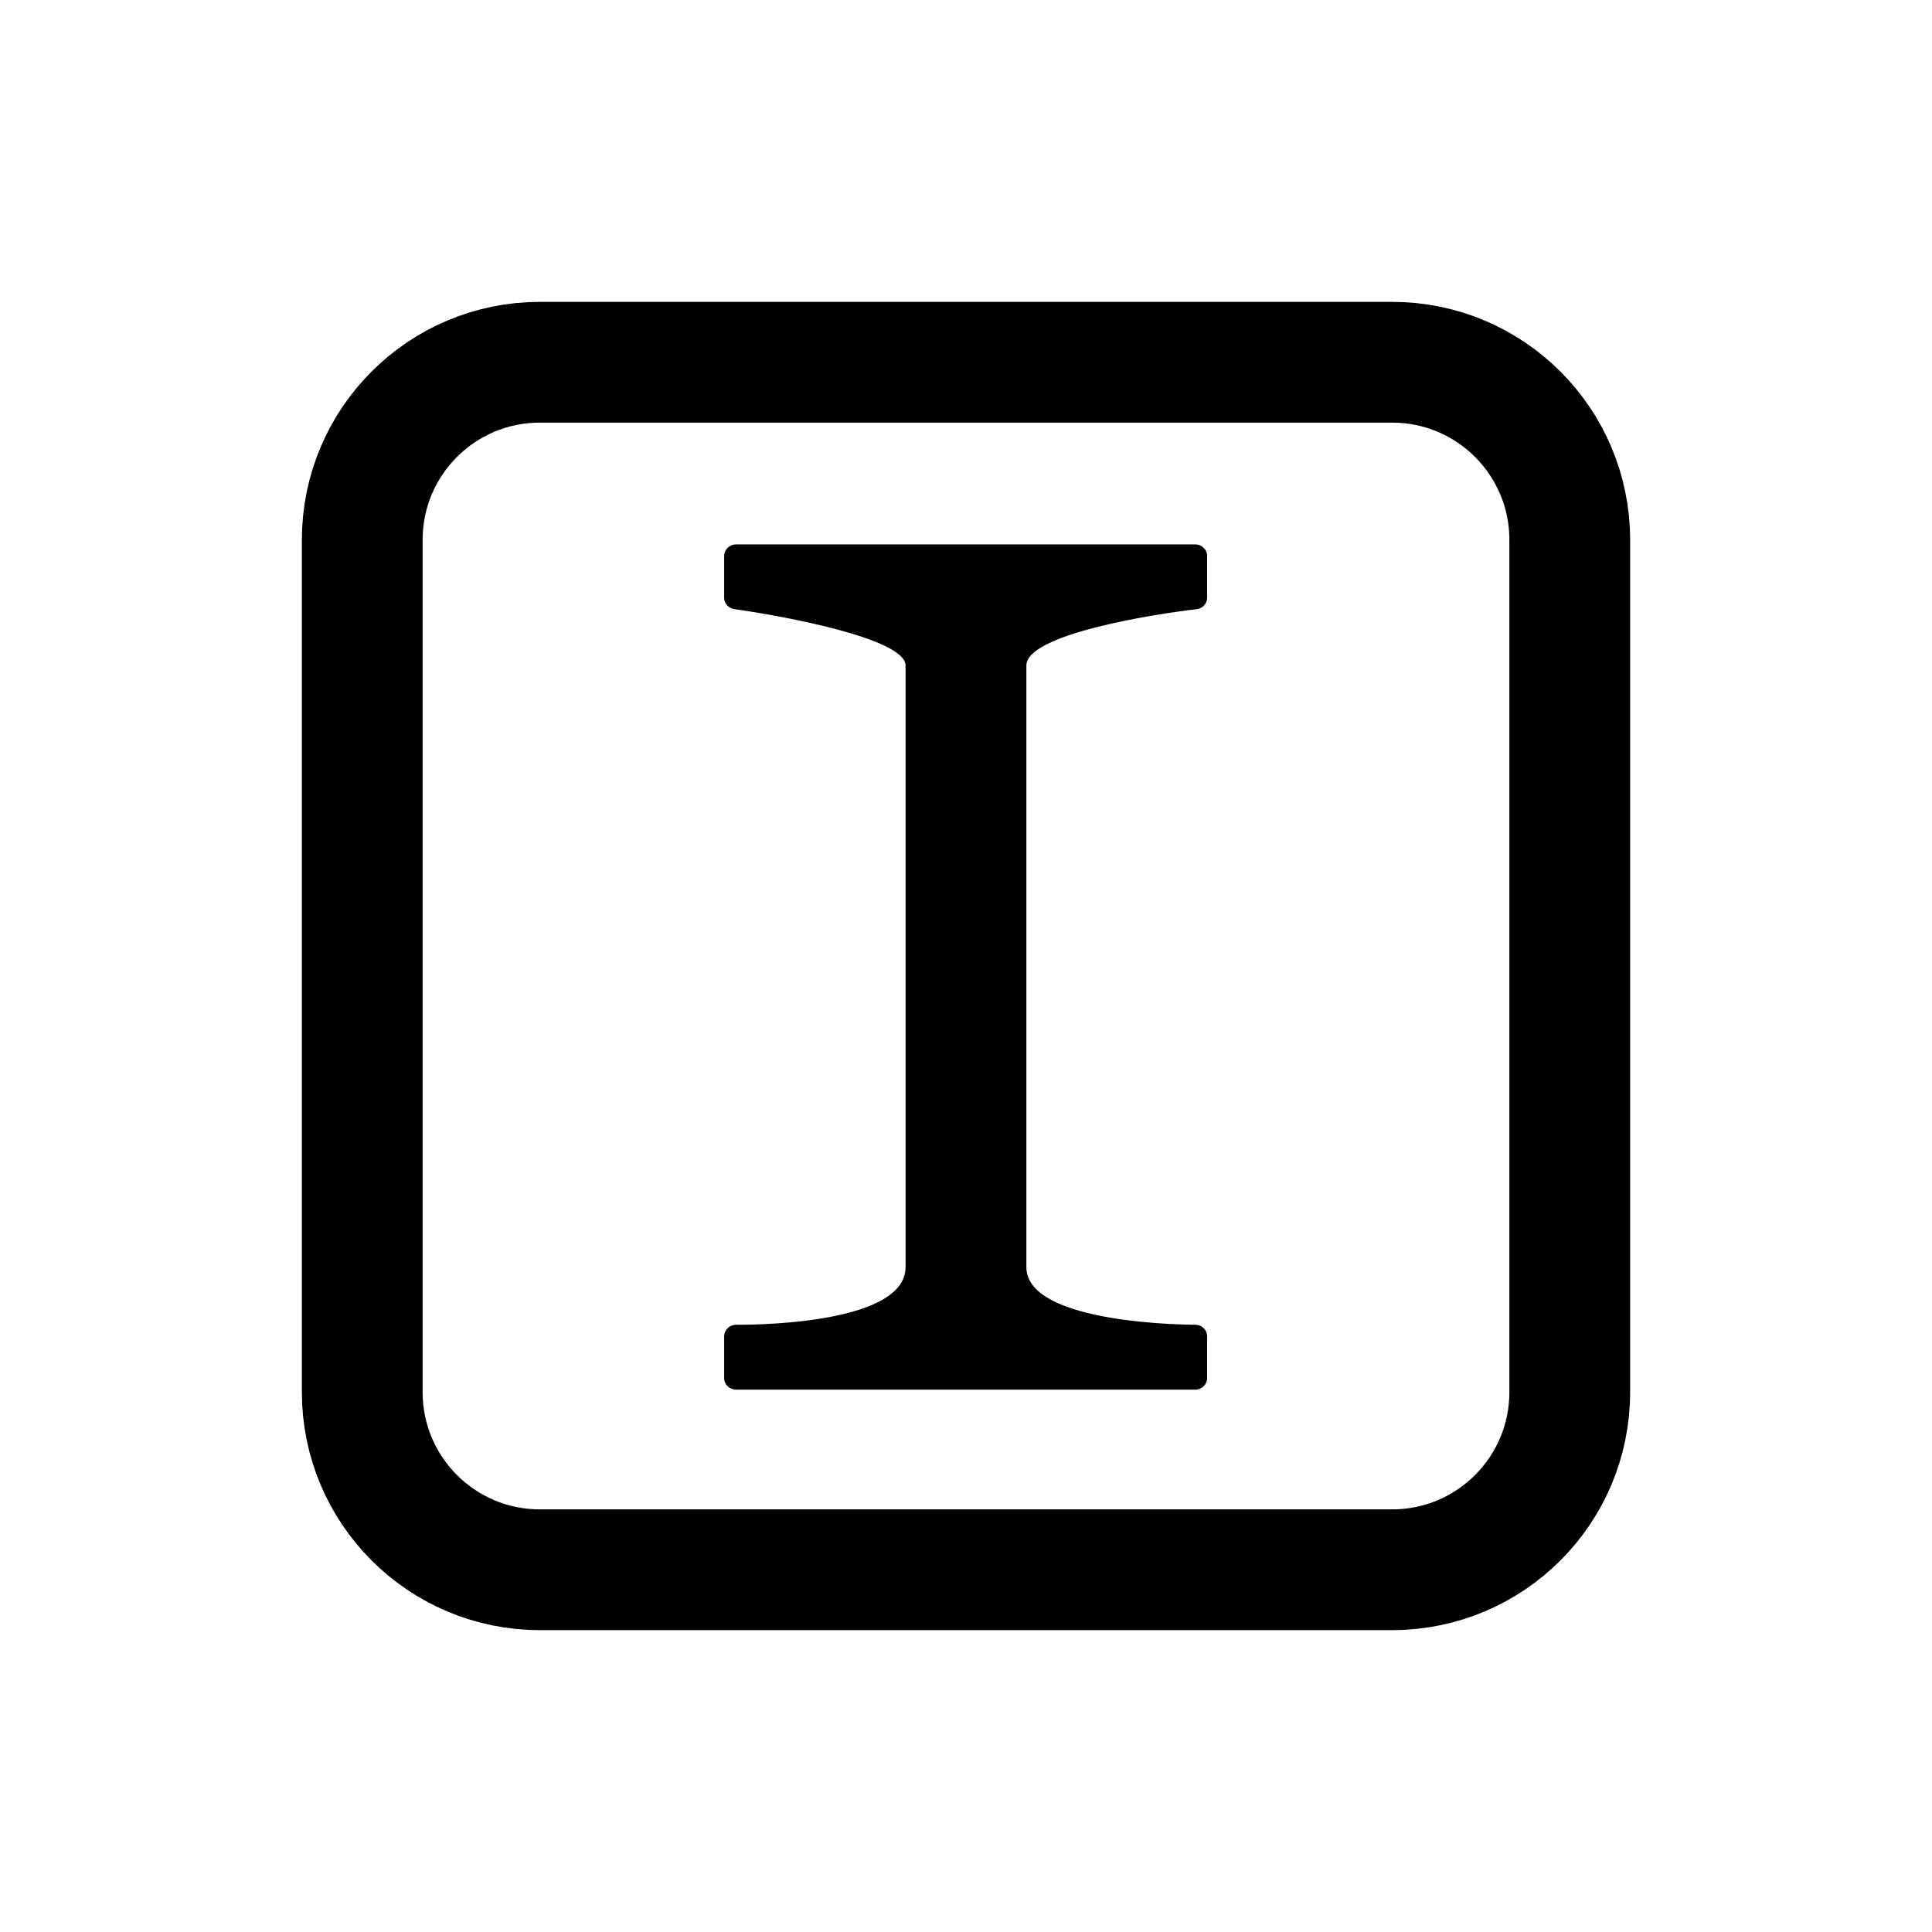 <?xml version="1.0" encoding="iso-8859-1"?>
<!-- Generator: Adobe Illustrator 19.1.1, SVG Export Plug-In . SVG Version: 6.00 Build 0)  -->
<svg version="1.1" id="Layer_1" xmlns="http://www.w3.org/2000/svg" xmlns:xlink="http://www.w3.org/1999/xlink" x="0px" y="0px"
	 viewBox="0 0 32 32" style="enable-background:new 0 0 32 32;" xml:space="preserve">
<path d="M19.994,9.9c0,0.097-0.075,0.179-0.175,0.19C19.134,10.169,17,10.501,17,11.023v9.965c0,0.962,2.781,0.953,2.801,0.954
	c0.108,0.002,0.193,0.087,0.193,0.192v0.691c0,0.106-0.088,0.192-0.198,0.192h-7.604c-0.109,0-0.198-0.086-0.198-0.192v-0.691
	c0-0.105,0.087-0.19,0.195-0.192c0.021,0,2.81,0.042,2.81-0.954v-9.965c0-0.439-1.961-0.811-2.836-0.934
	c-0.097-0.014-0.169-0.094-0.169-0.19V9.209c0-0.106,0.089-0.192,0.198-0.192h7.604c0.11,0,0.198,0.086,0.198,0.192V9.9z"/>
<path style="fill:none;stroke:#000000;stroke-width:2;stroke-miterlimit:10;" d="M23.059,6H16H8.941C7.317,6,6,7.317,6,8.941V16
	v7.059C6,24.683,7.317,26,8.941,26H16h7.059C24.683,26,26,24.683,26,23.059V16V8.941C26,7.317,24.683,6,23.059,6z"/>
</svg>
